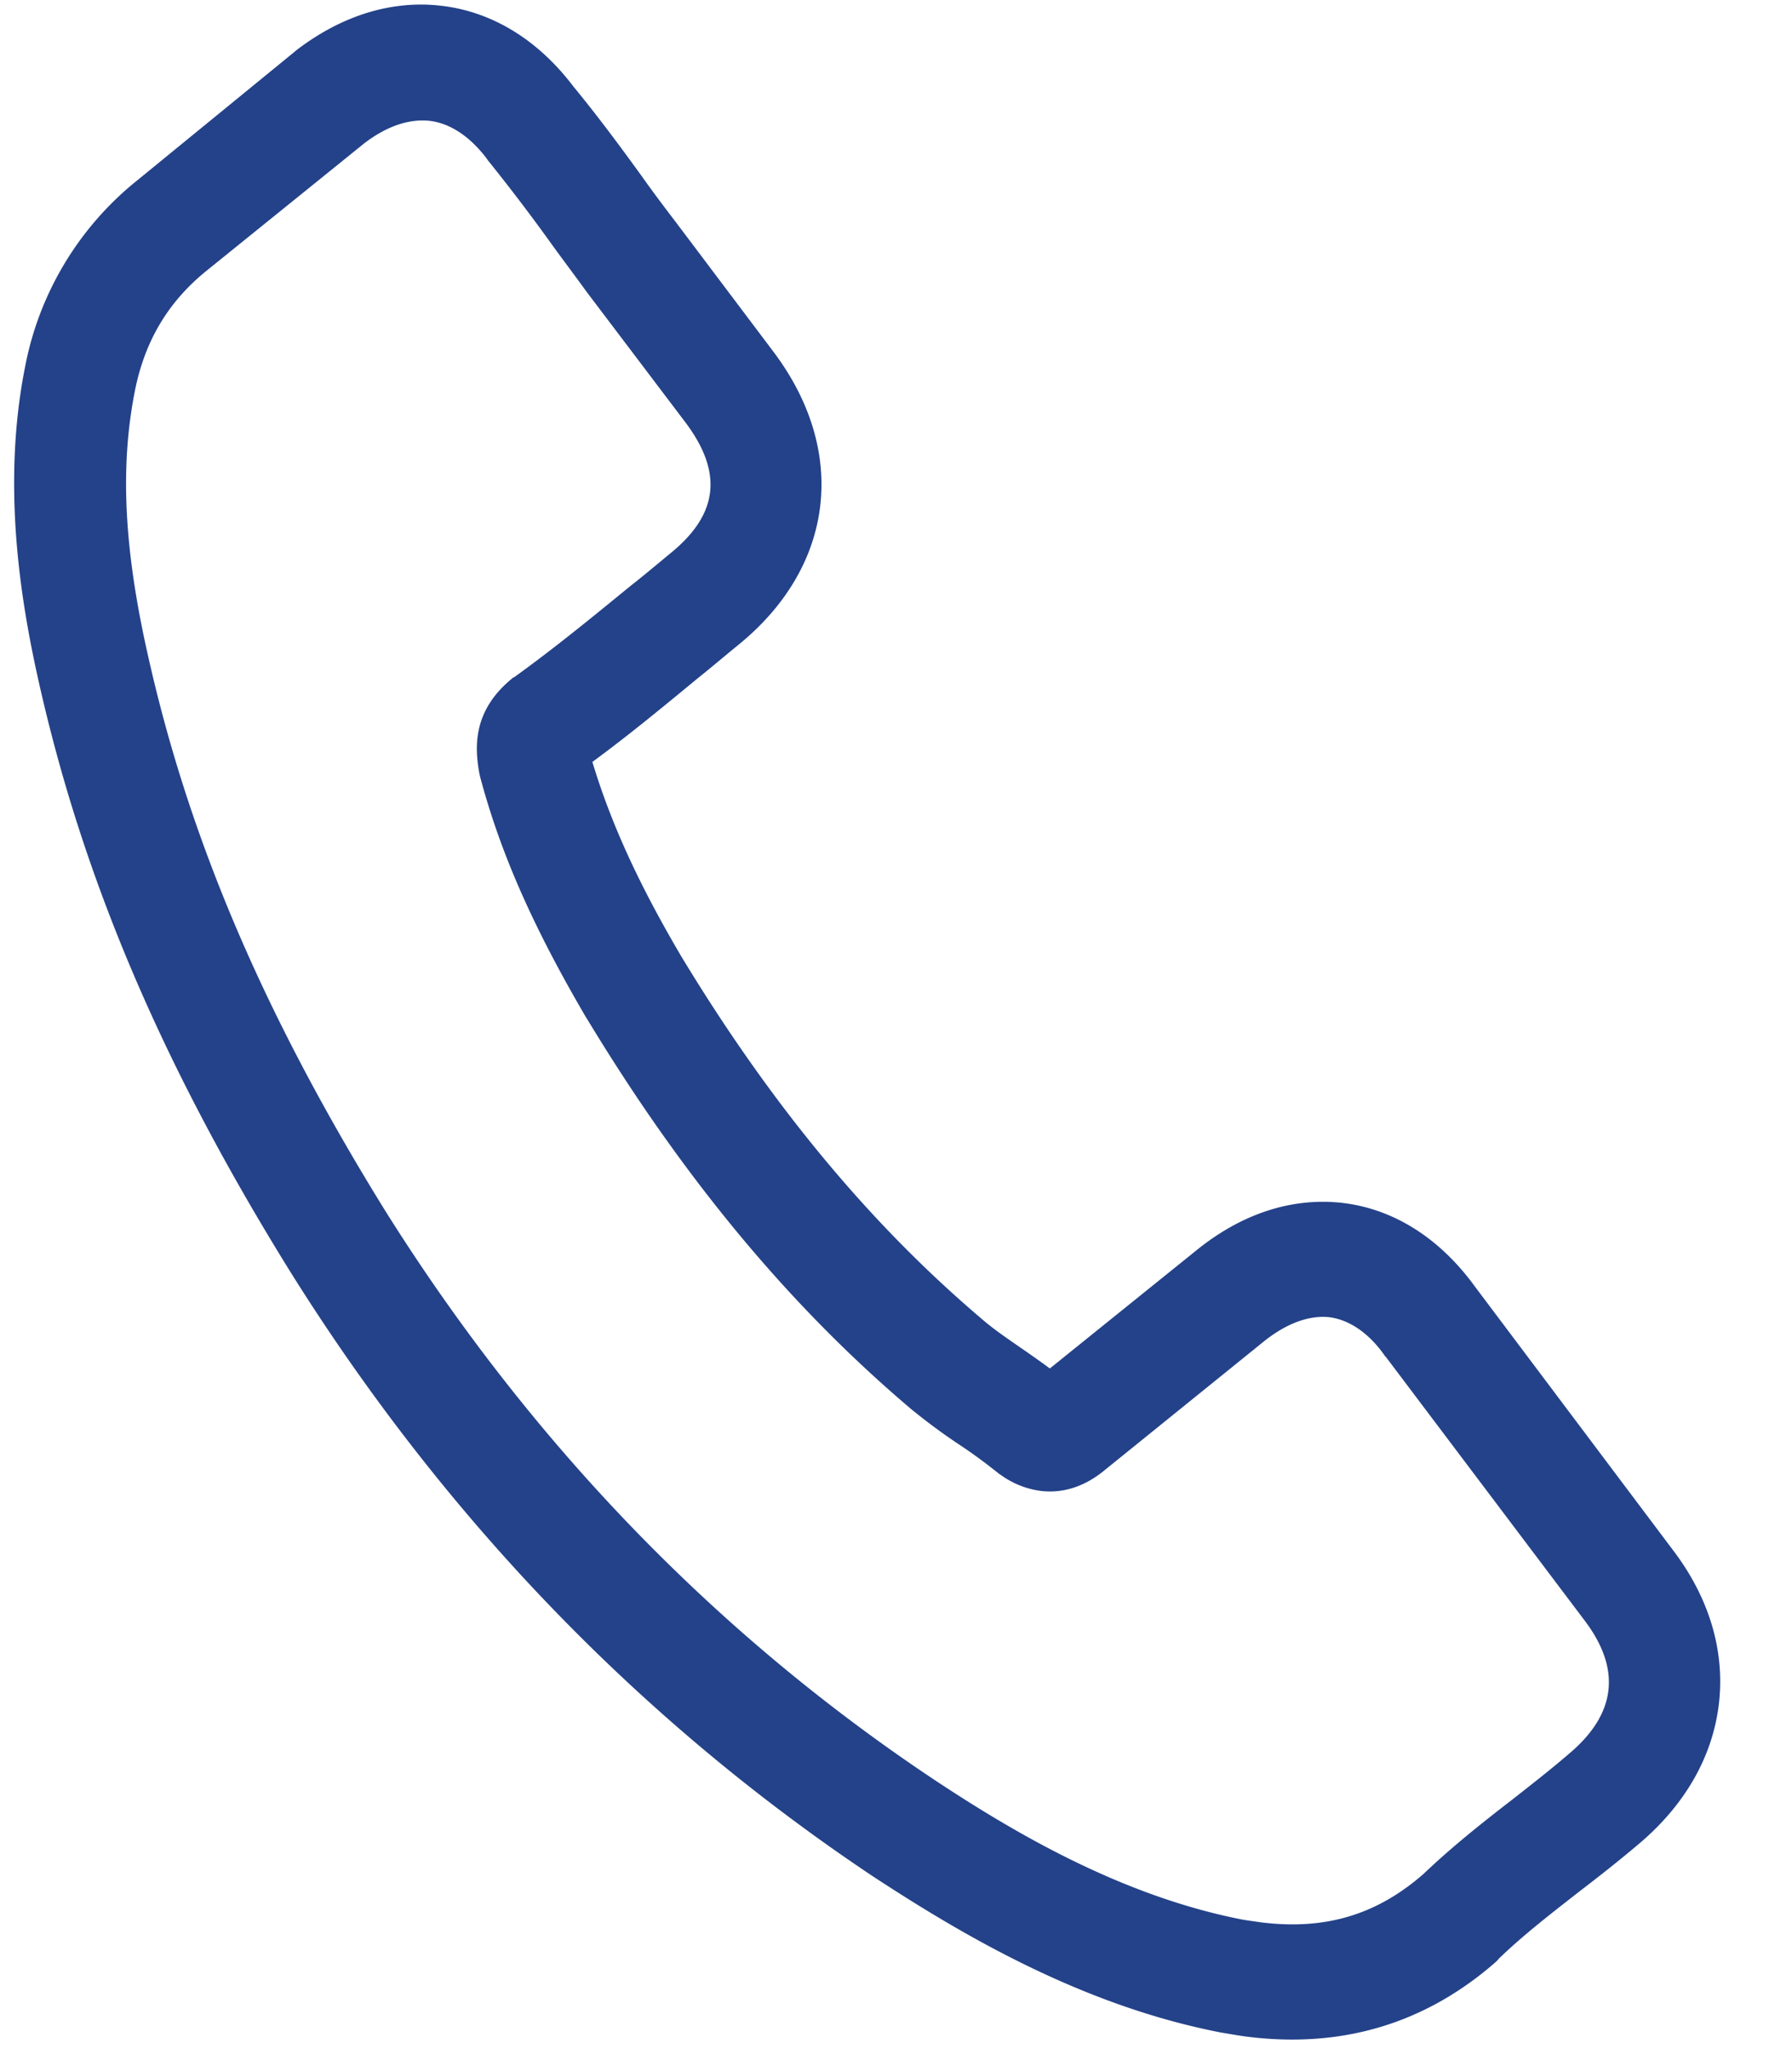 <svg xmlns="http://www.w3.org/2000/svg" xmlns:xlink="http://www.w3.org/1999/xlink" width="21" height="24" viewBox="0 0 21 24"><defs><path id="pht5a" d="M1659.604 477.154c.427.56.612 1.184.539 1.804-.073.615-.394 1.178-.932 1.634-.234.198-.471.385-.703.562-.339.265-.662.514-.95.793-.005.012-.016.017-.021.025-.83.731-1.814 1.023-2.926.882-.096-.012-.202-.032-.302-.048-1.64-.318-3.042-1.15-4.085-1.833-2.727-1.821-5.021-4.2-6.821-7.076-1.482-2.386-2.408-4.549-2.93-6.828-.213-.93-.466-2.337-.178-3.778a3.682 3.682 0 0 1 1.32-2.184l1.84-1.503.011-.01c.539-.416 1.137-.599 1.725-.524.587.074 1.116.4 1.526.94.278.337.543.694.796 1.043.126.178.26.357.392.529l1.153 1.53c.887 1.17.726 2.526-.41 3.445-.15.122-.302.252-.454.373-.401.33-.813.672-1.252.994.214.71.54 1.428 1.048 2.288 1.055 1.739 2.206 3.126 3.52 4.24.13.113.283.217.446.33.112.077.23.16.347.246l1.708-1.376c.547-.446 1.146-.633 1.738-.561.598.076 1.13.419 1.537.98zm-1.036.824l-2.328-3.086c-.005-.003-.005-.003-.009-.008-.13-.19-.352-.415-.65-.456-.304-.033-.588.137-.772.285l-1.85 1.495c-.091.075-.372.306-.772.253a1.027 1.027 0 0 1-.462-.188c-.018-.009-.036-.028-.054-.04a5.93 5.93 0 0 0-.445-.323 7.057 7.057 0 0 1-.553-.41c-1.426-1.208-2.67-2.707-3.799-4.575l-.004-.005c-.618-1.054-1.004-1.922-1.244-2.823l-.01-.047c-.052-.294-.08-.724.385-1.103.006-.01.017-.012.027-.017.466-.336.898-.689 1.354-1.062.156-.122.308-.25.465-.38.573-.46.63-.951.183-1.544l-1.154-1.524c-.134-.185-.27-.365-.4-.544a22.274 22.274 0 0 0-.76-1c-.005-.01-.01-.012-.013-.02-.136-.178-.359-.4-.662-.44-.246-.028-.511.062-.774.264l-1.844 1.489c-.45.363-.723.82-.84 1.398-.181.904-.132 1.887.169 3.189.486 2.127 1.36 4.16 2.758 6.418 1.698 2.708 3.861 4.953 6.426 6.663.938.622 2.199 1.367 3.618 1.645.071.013.149.022.22.033.752.094 1.355-.085 1.906-.565.341-.325.698-.607 1.048-.877.232-.182.447-.35.66-.533-.006.004-.006 0 0 0 .553-.466.615-.989.18-1.562z"/></defs><g><g transform="translate(-1640 -459)"><use fill="#244289" xlink:href="#pht5a"/></g></g></svg>